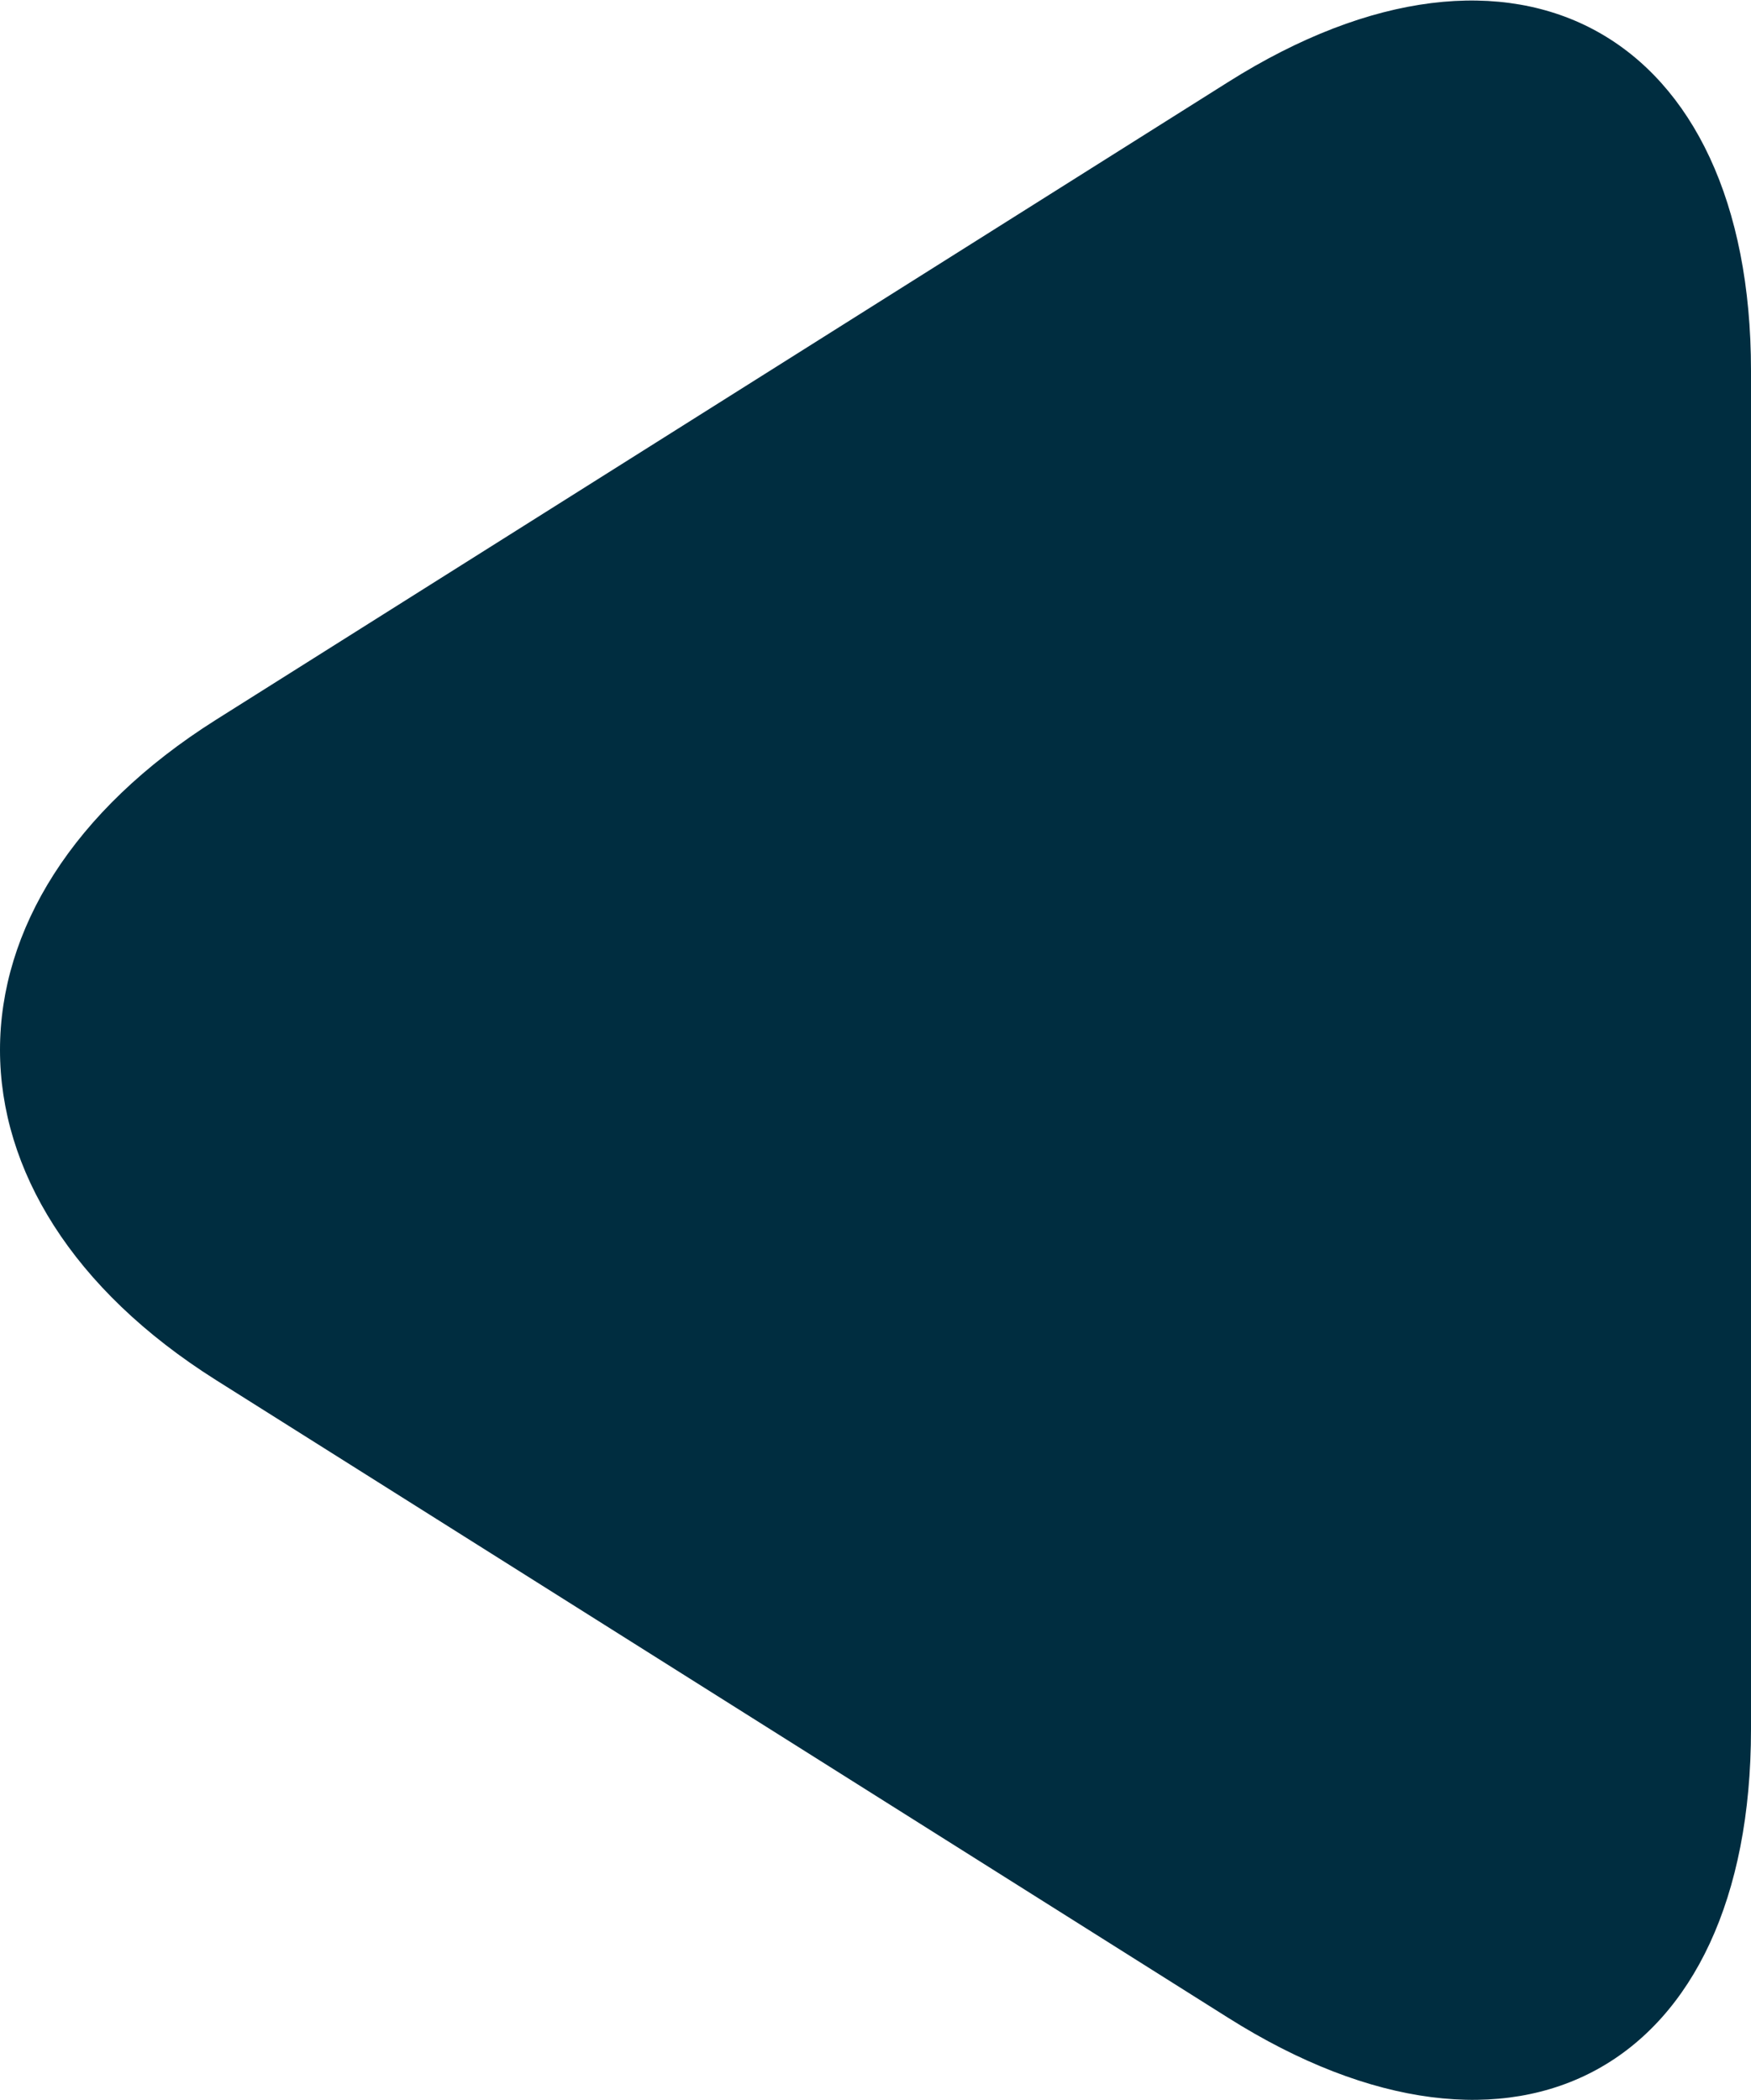 <svg id="Layer_1" data-name="Layer 1" xmlns="http://www.w3.org/2000/svg" viewBox="0 0 31.14 37.34"><defs><style>.cls-1{fill:#002d40;}</style></defs><path class="cls-1" d="M6.94,9.67c-5.12,3.23-5.12,8.51,0,11.74l18,11.34c5.12,3.23,9.3.92,9.3-5.13V3.46c0-6-4.18-8.36-9.3-5.13Z" transform="translate(-3.1 3.13)"/></svg>